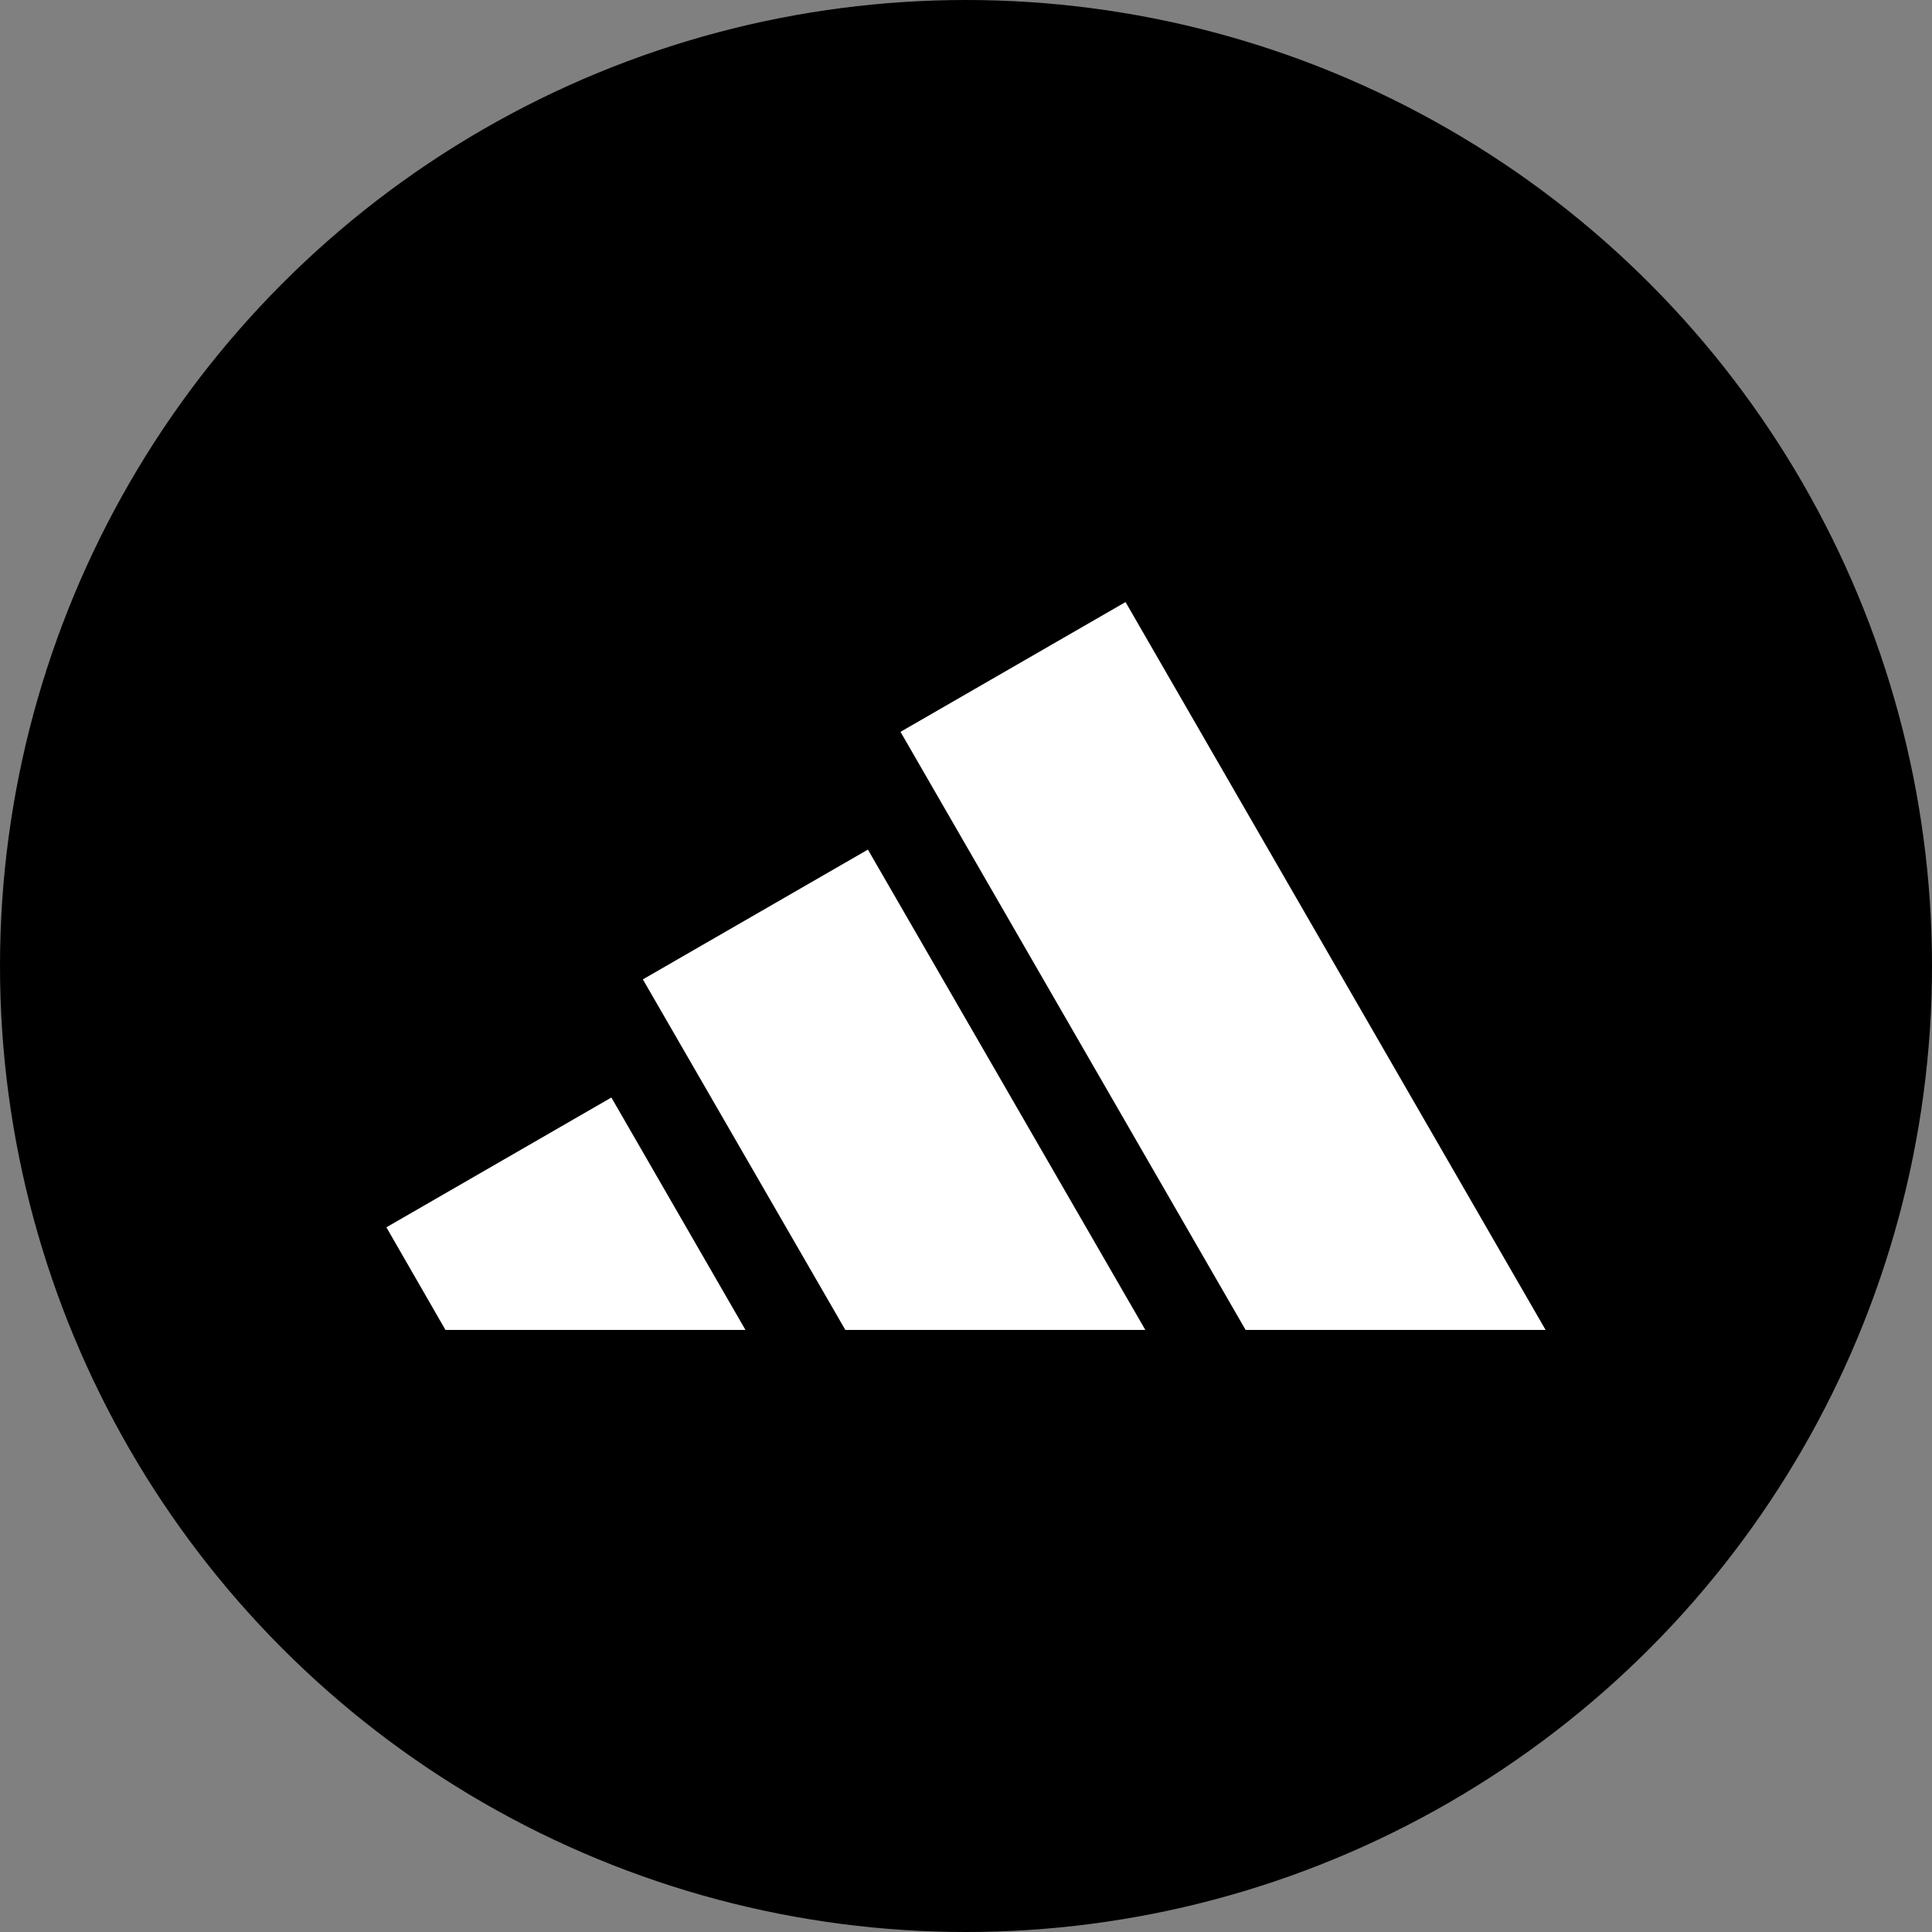 <?xml version="1.0" encoding="utf-8"?>
<svg role="img" viewBox="0 0 24 24" xmlns="http://www.w3.org/2000/svg">
	<rect x="0" y="0" width="24" height="24" fill="#808080" stroke="none"/>
	<title>Adidas</title>
	<circle cx="12" cy="12" r="12" fill="#000000"></circle>
	<path d="m24 19.535-8.697-15.07-4.659 2.687 7.145 12.383Zm-8.287 0L9.969 9.59 5.31 12.277l4.192 7.258ZM4.658 14.723l2.776 4.812H1.223L0 17.41Z" transform="translate(4.8, 4.8) scale(0.6)" fill="white"></path>
</svg>